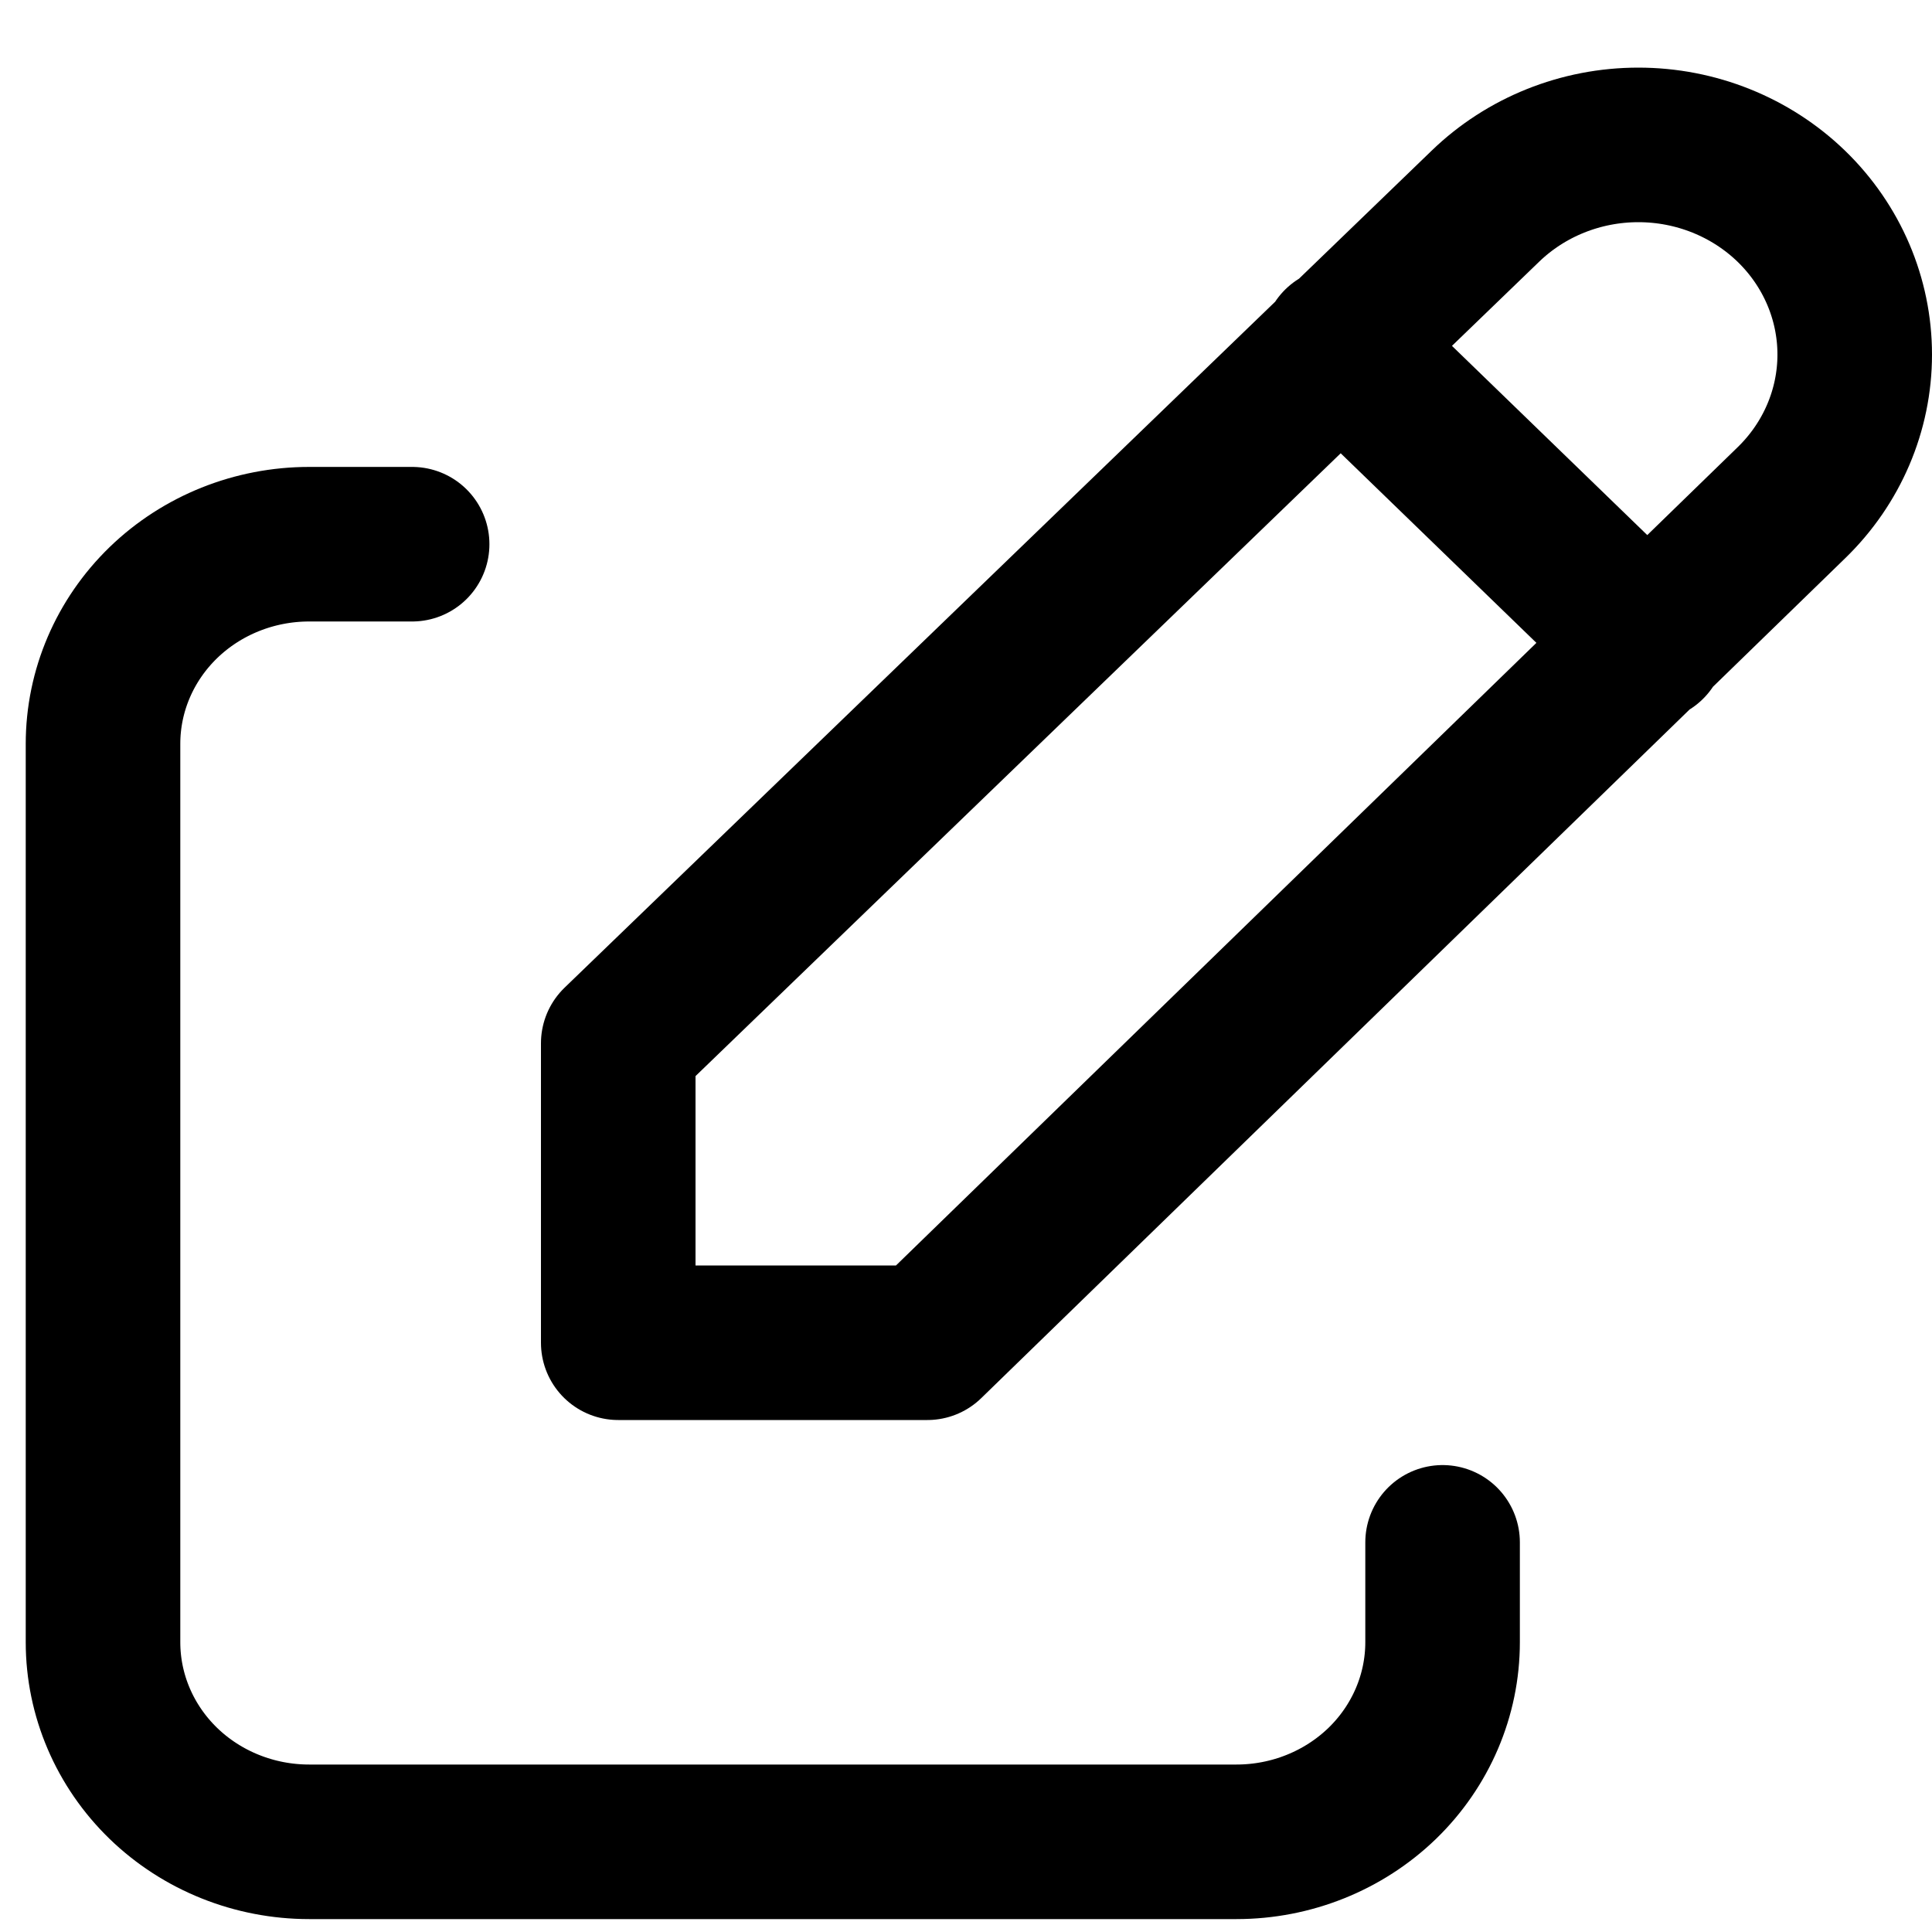 <svg width="25" height="25" viewBox="0 0 25 25" fill="none" xmlns="http://www.w3.org/2000/svg">
<path d="M5.333 7.042H4C3.293 7.042 2.614 7.314 2.114 7.798C1.614 8.283 1.333 8.94 1.333 9.625V21.25C1.333 21.935 1.614 22.592 2.114 23.077C2.614 23.561 3.293 23.833 4 23.833H16C16.707 23.833 17.385 23.561 17.886 23.077C18.386 22.592 18.667 21.935 18.667 21.25V19.958" stroke="black" stroke-width="2" stroke-linecap="round" stroke-linejoin="round"/>
<path d="M17.333 4.458L21.333 8.333M23.18 6.506C23.705 5.997 24 5.307 24 4.588C24 3.868 23.705 3.178 23.18 2.669C22.655 2.161 21.943 1.875 21.2 1.875C20.457 1.875 19.745 2.161 19.22 2.669L8 13.5V17.375H12L23.18 6.506Z" stroke="black" stroke-width="2" stroke-linecap="round" stroke-linejoin="round"/>
</svg>
